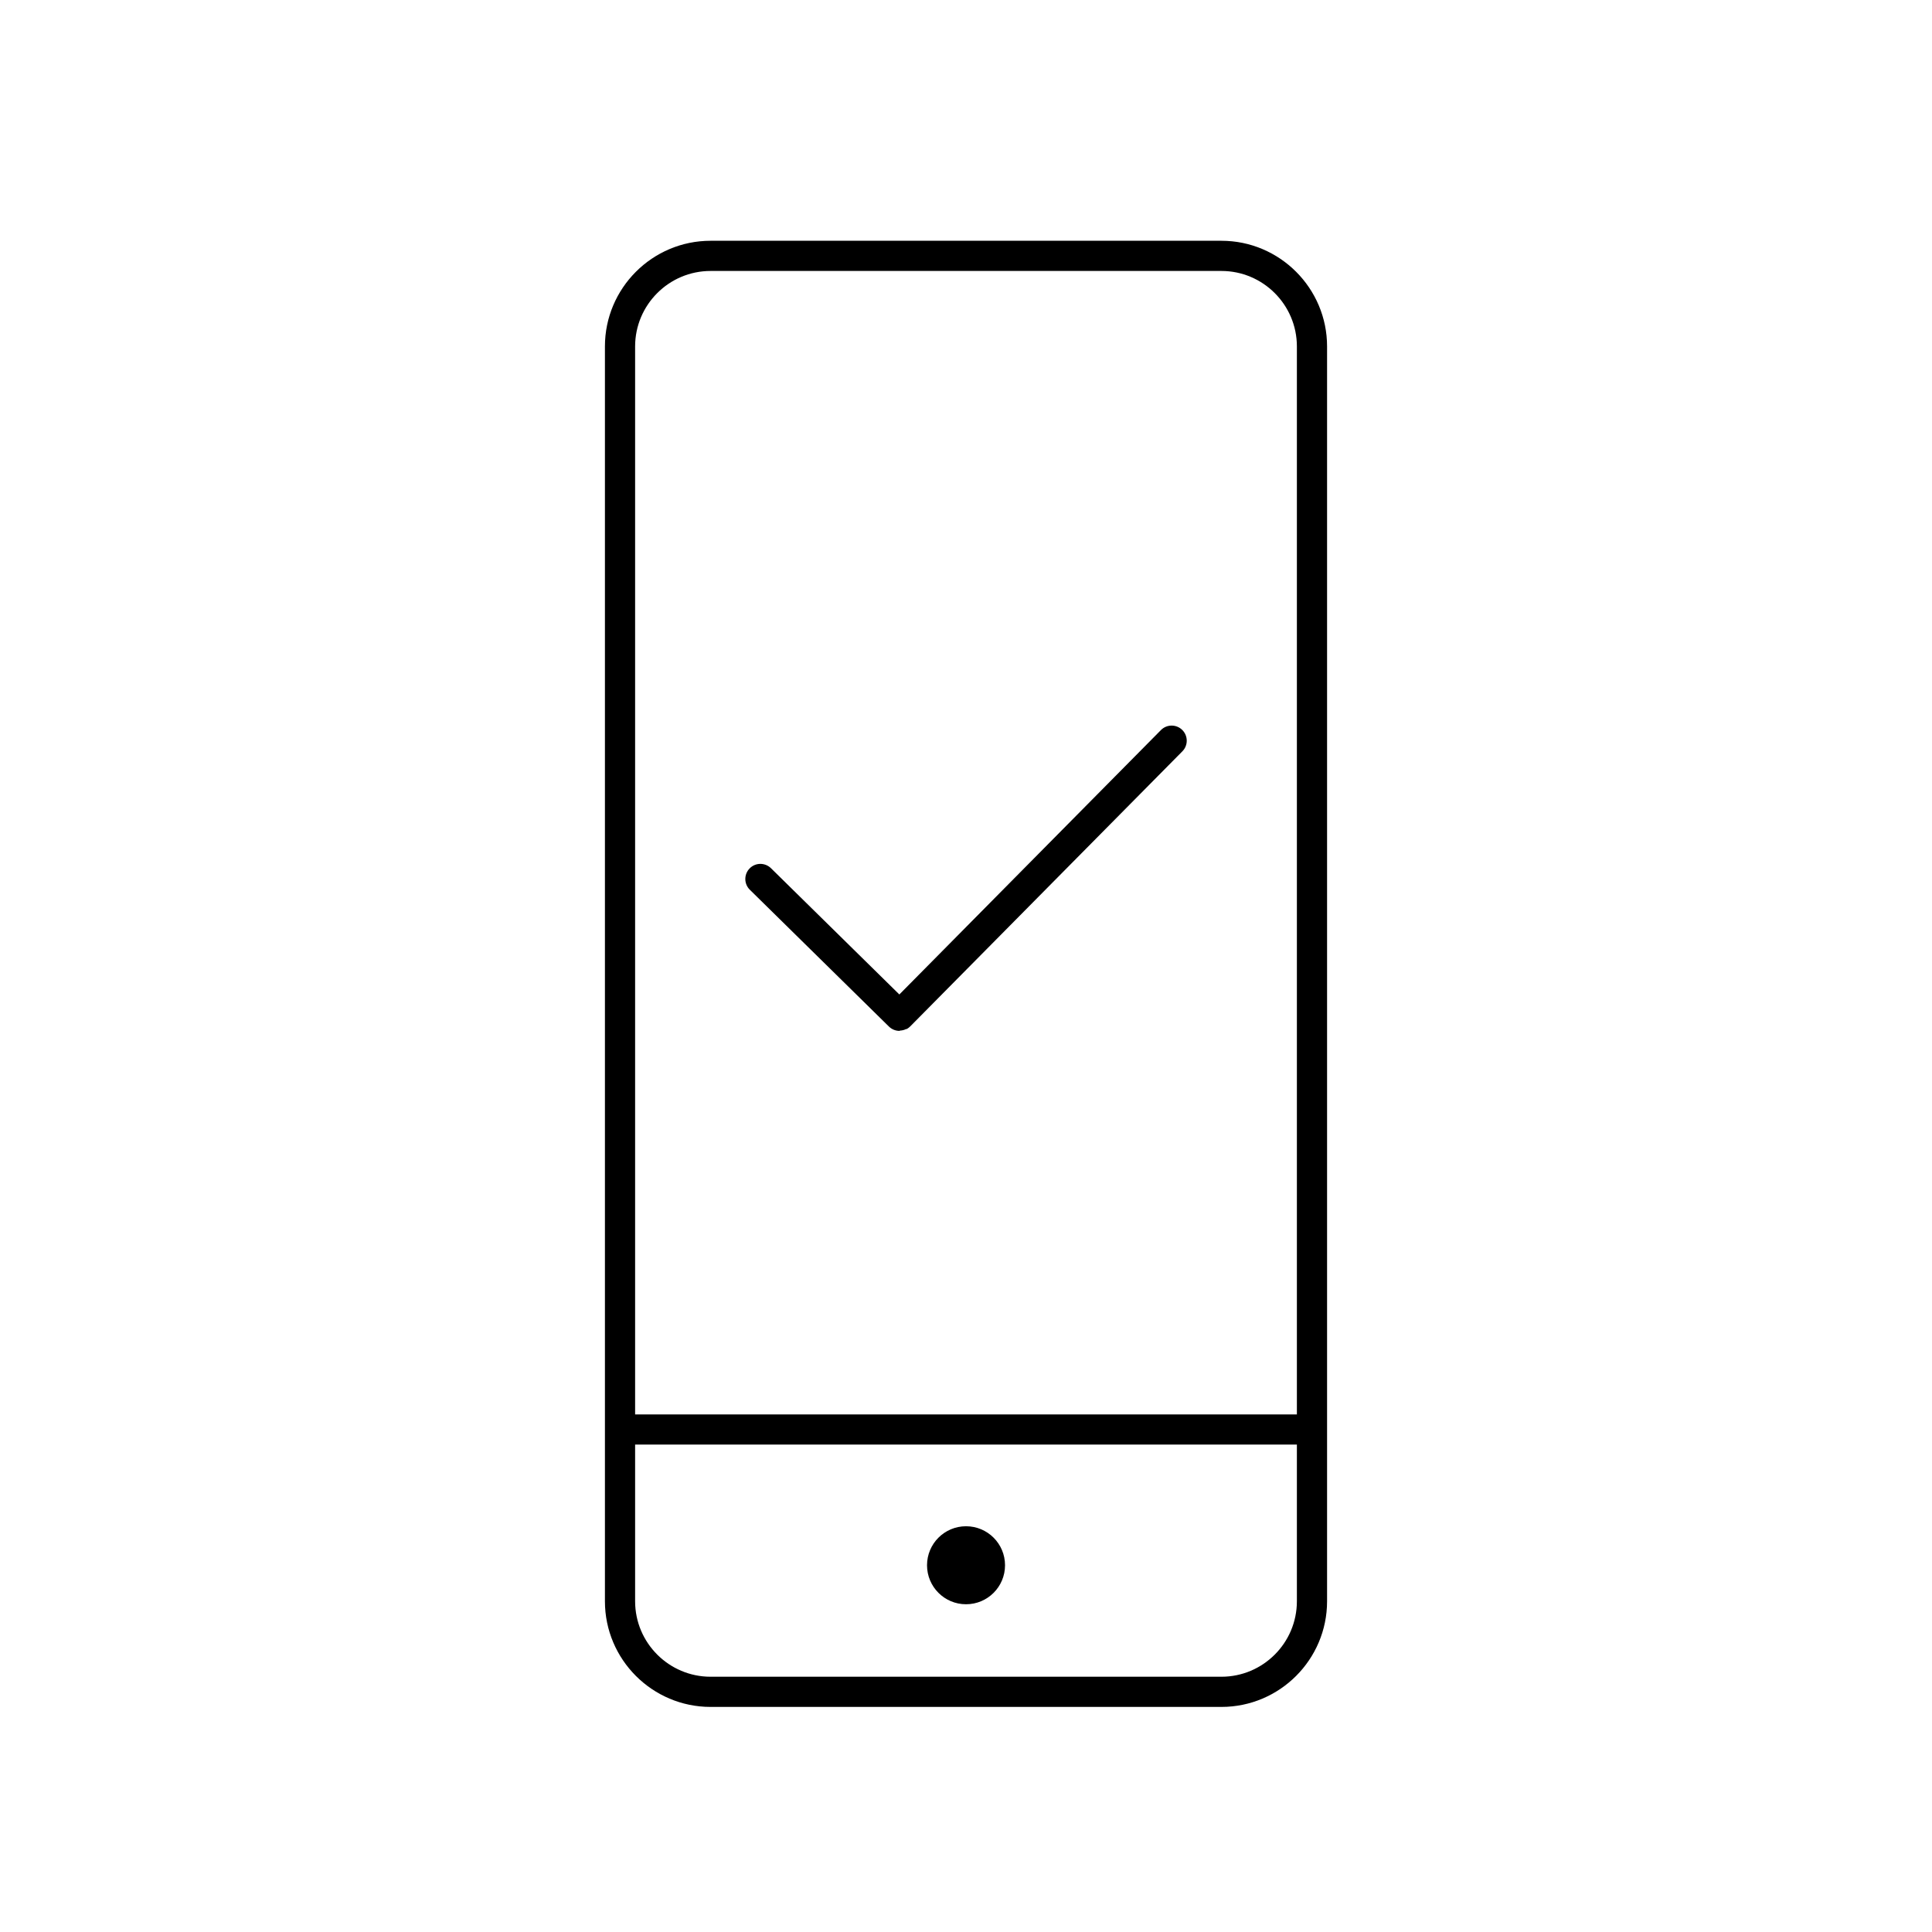 <?xml version="1.0" encoding="utf-8"?>
<!-- Generator: Adobe Illustrator 16.0.0, SVG Export Plug-In . SVG Version: 6.00 Build 0)  -->
<!DOCTYPE svg PUBLIC "-//W3C//DTD SVG 1.1//EN" "http://www.w3.org/Graphics/SVG/1.1/DTD/svg11.dtd">
<svg version="1.1" id="Layer_1" xmlns="http://www.w3.org/2000/svg" xmlns:xlink="http://www.w3.org/1999/xlink" x="0px" y="0px"
	 width="64px" height="64px" viewBox="0 0 64 64" enable-background="new 0 0 64 64" xml:space="preserve">
<g>
	<g>
		<path d="M40.461,56.544H23.539c-1.93,0-3.5-1.57-3.5-3.5V11.476c0-1.93,1.57-3.5,3.5-3.5h16.922c1.93,0,3.5,1.57,3.5,3.5v41.568
			C43.961,54.974,42.391,56.544,40.461,56.544z M23.539,8.976c-1.379,0-2.5,1.122-2.5,2.5v41.568c0,1.378,1.121,2.5,2.5,2.5h16.922
			c1.379,0,2.5-1.122,2.5-2.5V11.476c0-1.378-1.121-2.5-2.5-2.5H23.539z"/>
	</g>
	<g>
		<path d="M43.133,47.854H20.867c-0.276,0-0.5-0.224-0.5-0.5s0.224-0.5,0.5-0.5h22.266c0.276,0,0.5,0.224,0.5,0.5
			S43.409,47.854,43.133,47.854z"/>
	</g>
	<g>
		<circle cx="32.001" cy="51.851" r="1.292"/>
	</g>
	<g>
		<path d="M29.797,34.149c-0.127,0-0.253-0.048-0.351-0.144l-4.607-4.531c-0.197-0.193-0.199-0.51-0.006-0.707
			c0.193-0.198,0.51-0.199,0.707-0.006l4.252,4.182l8.665-8.758c0.194-0.197,0.511-0.198,0.707-0.004
			c0.196,0.194,0.198,0.511,0.004,0.707L30.153,34l0,0c-0.034,0.035-0.073,0.064-0.114,0.087l0,0c0,0-0.001,0-0.001,0v0
			c-0.001,0-0.001,0-0.002,0l0,0c0,0-0.001,0-0.001,0.001l0,0c-0.001,0-0.001,0-0.001,0c-0.001,0-0.001,0-0.001,0
			c0,0,0,0-0.001,0.001l0,0c-0.001,0-0.001,0-0.001,0l-0.001,0l0,0c-0.001,0-0.001,0-0.001,0l-0.001,0c0,0-0.001,0-0.001,0l-0.001,0
			c0,0,0,0-0.001,0c0,0-0.001,0-0.001,0l-0.001,0l0,0c-0.001,0-0.001,0-0.001,0l-0.001,0c0,0,0,0-0.001,0l0,0l-0.001,0v0
			c-0.001,0-0.001,0-0.002,0l0,0l-0.001,0l0,0c-0.001,0-0.001,0-0.002,0.001l0,0c-0.062,0.03-0.129,0.046-0.196,0.049l0,0
			c-0.001,0-0.002,0-0.003,0l0,0c-0.001,0-0.001,0-0.002,0l0,0h-0.001c0,0,0,0-0.001,0l0,0
			C29.807,34.149,29.802,34.149,29.797,34.149z"/>
	</g>
</g>
</svg>
